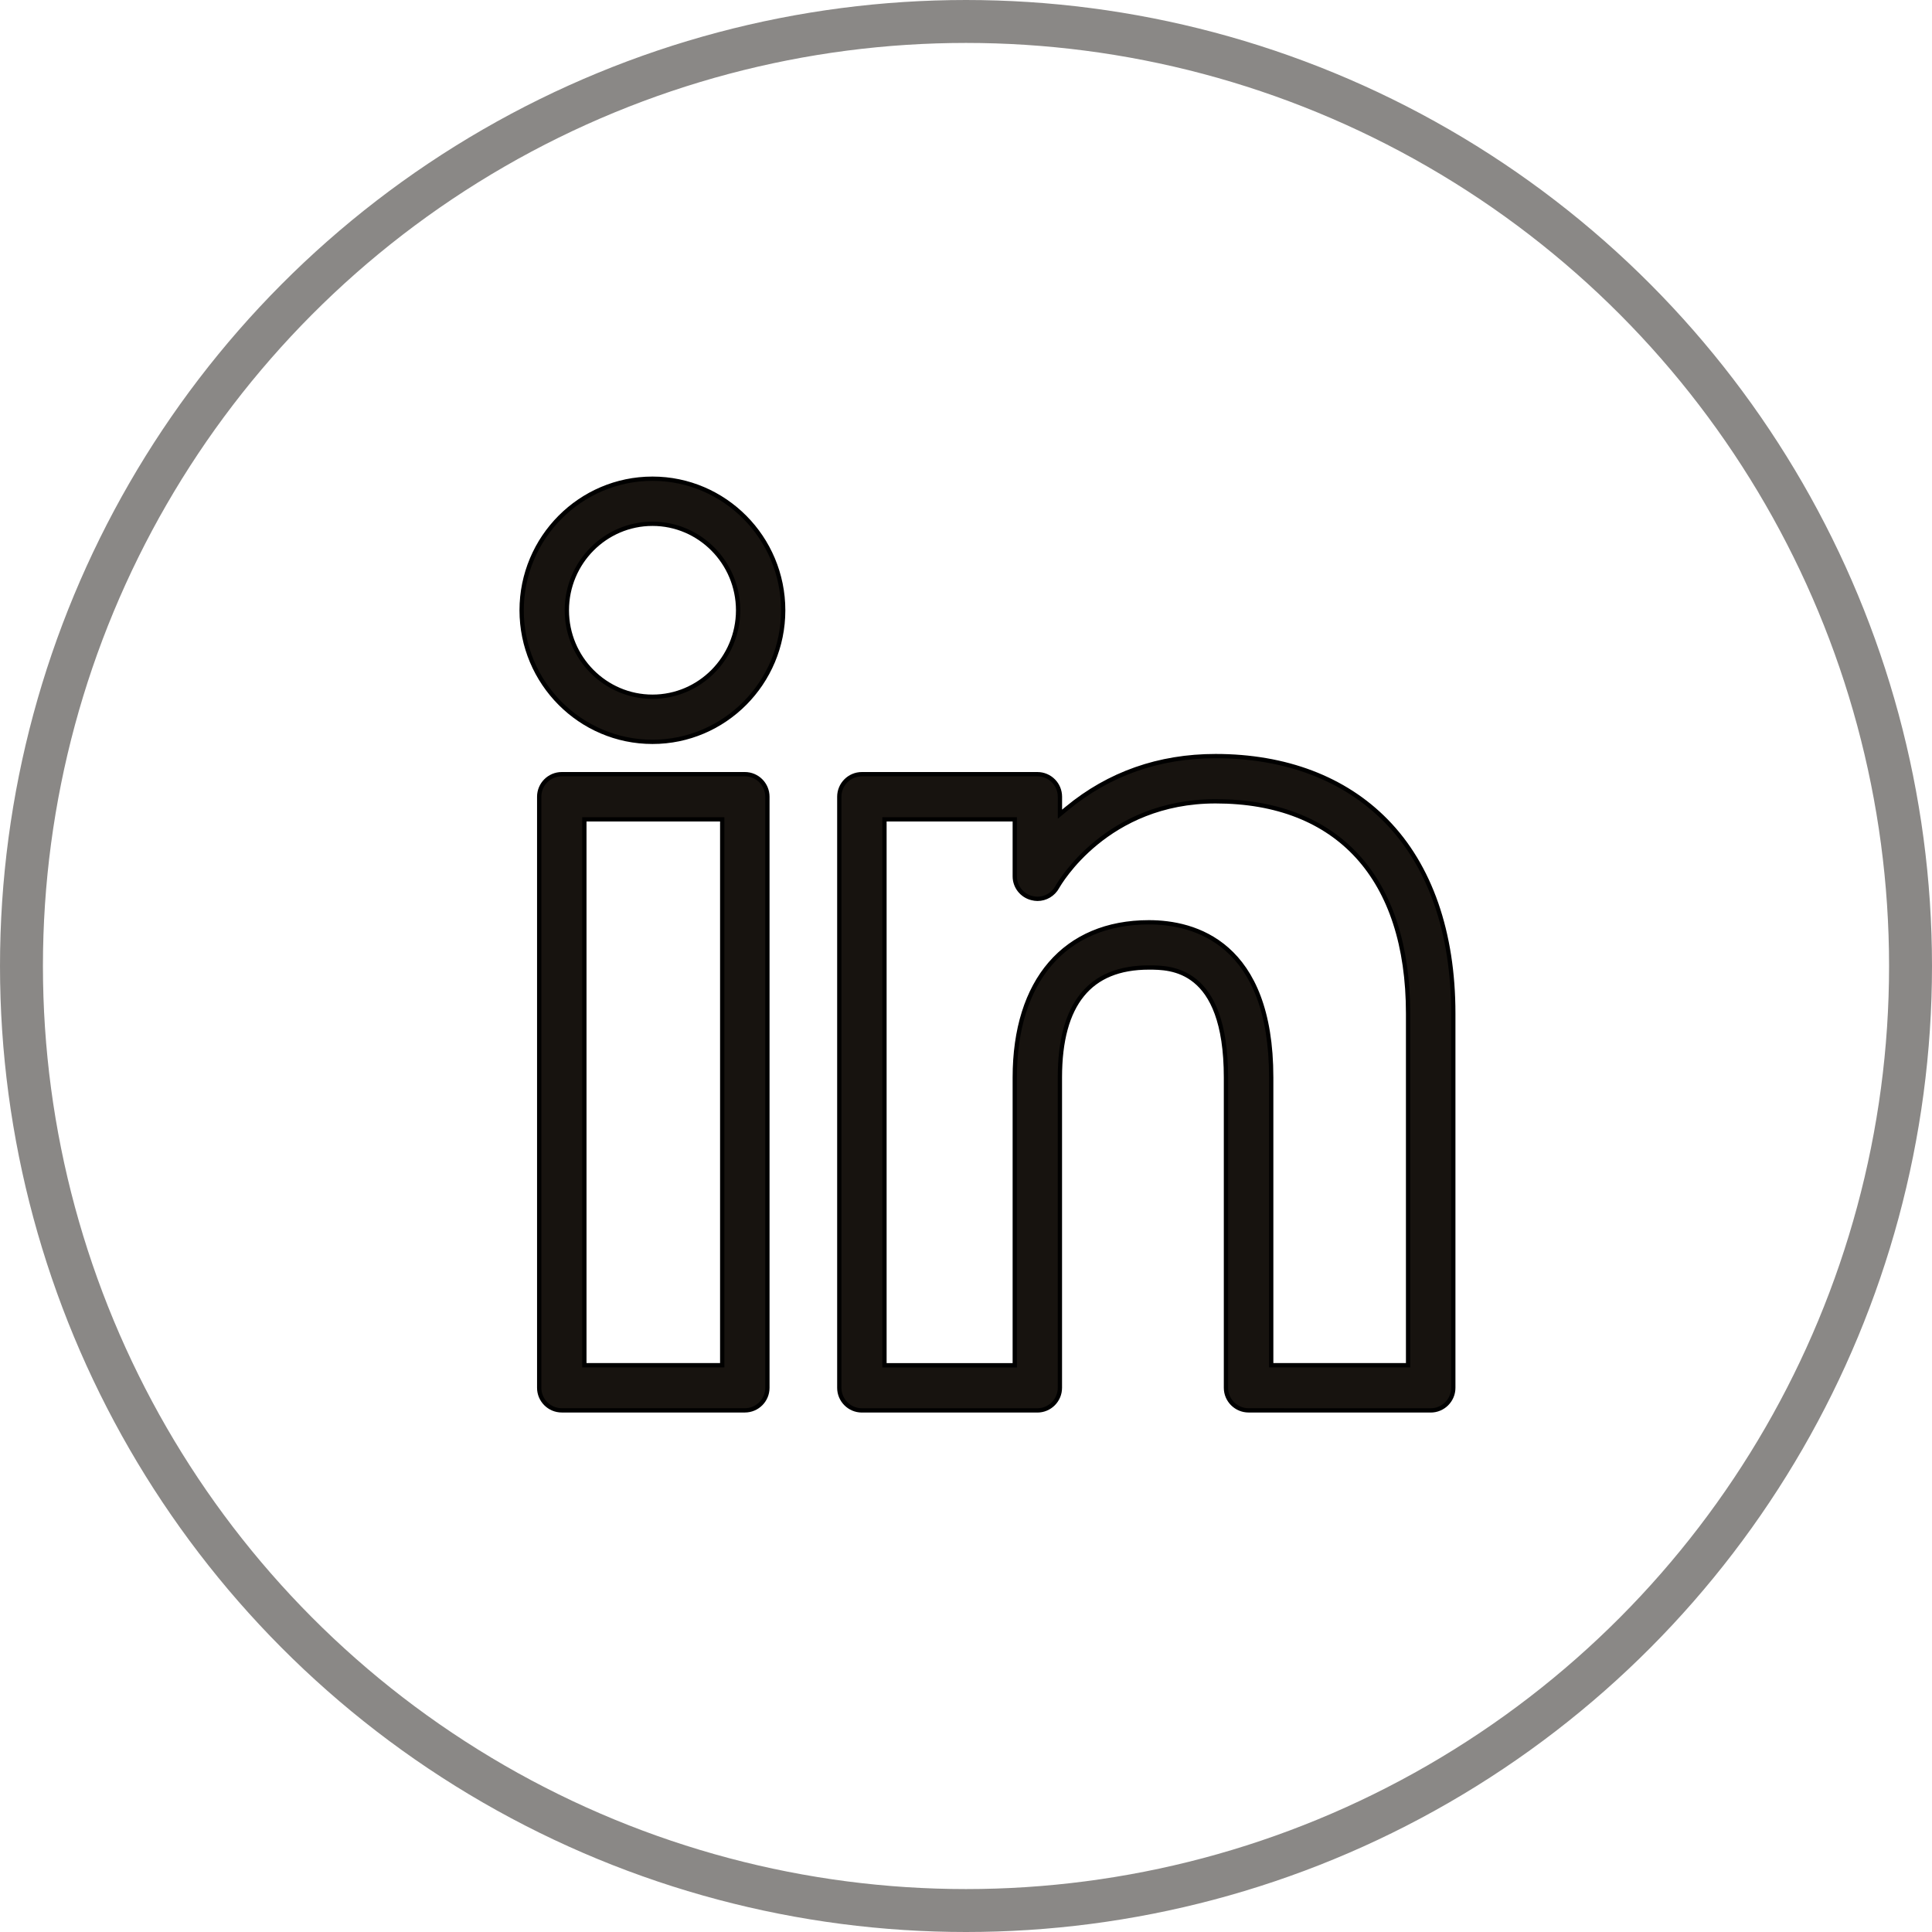 <svg width="45" height="45" viewBox="0 0 45 45" fill="none" xmlns="http://www.w3.org/2000/svg">
<circle cx="22.5" cy="22.5" r="22" stroke="#17130F" stroke-opacity="0.5"/>
<path d="M24.033 20.918L24.034 20.918C24.077 20.929 24.121 20.936 24.165 20.936C24.356 20.936 24.532 20.831 24.625 20.663C24.671 20.581 25.772 18.664 28.314 18.664C29.744 18.664 30.862 19.115 31.624 19.954C32.386 20.793 32.797 22.028 32.797 23.607V31.799H29.609V25.098C29.609 23.537 29.167 22.63 28.584 22.114C28.003 21.599 27.289 21.482 26.76 21.482C25.785 21.482 25.002 21.82 24.463 22.445C23.925 23.069 23.636 23.973 23.636 25.098V31.8H20.601V19.084H23.636V20.412C23.636 20.651 23.8 20.86 24.033 20.918ZM28.555 32.325C28.555 32.615 28.792 32.85 29.082 32.85L33.324 32.851C33.614 32.851 33.85 32.615 33.85 32.325V23.607C33.85 21.72 33.312 20.167 32.288 19.122C31.319 18.132 29.943 17.611 28.314 17.611C26.994 17.611 25.829 18.021 24.852 18.829C24.852 18.829 24.852 18.829 24.852 18.829L24.688 18.964V18.558C24.688 18.267 24.453 18.032 24.162 18.032H20.075C19.785 18.032 19.549 18.267 19.549 18.558V32.325C19.549 32.615 19.785 32.851 20.075 32.851H24.162C24.452 32.851 24.687 32.615 24.687 32.325V25.098C24.687 24.236 24.864 23.596 25.209 23.172C25.551 22.75 26.066 22.535 26.759 22.535C27.012 22.535 27.457 22.535 27.84 22.85C28.222 23.163 28.555 23.798 28.555 25.098V32.325Z" fill="#17130F" stroke="black" stroke-width="0.1"/>
<path d="M12.559 32.325C12.559 32.615 12.795 32.85 13.085 32.85H17.349C17.639 32.85 17.874 32.615 17.874 32.325V18.558C17.874 18.267 17.639 18.032 17.349 18.032H13.085C12.795 18.032 12.559 18.267 12.559 18.558V32.325ZM16.822 19.084V31.799H13.611V19.084H16.822Z" fill="#17130F" stroke="black" stroke-width="0.1"/>
<path d="M12.15 14.215C12.15 15.904 13.517 17.279 15.198 17.279C16.876 17.279 18.242 15.904 18.242 14.216C18.242 12.526 16.876 11.15 15.198 11.15C13.517 11.15 12.15 12.525 12.15 14.215ZM13.203 14.215C13.203 13.103 14.098 12.2 15.198 12.2C16.297 12.2 17.191 13.104 17.192 14.215C17.191 15.326 16.297 16.228 15.198 16.228C14.098 16.228 13.203 15.326 13.203 14.215Z" fill="#17130F" stroke="black" stroke-width="0.1"/>
</svg>
